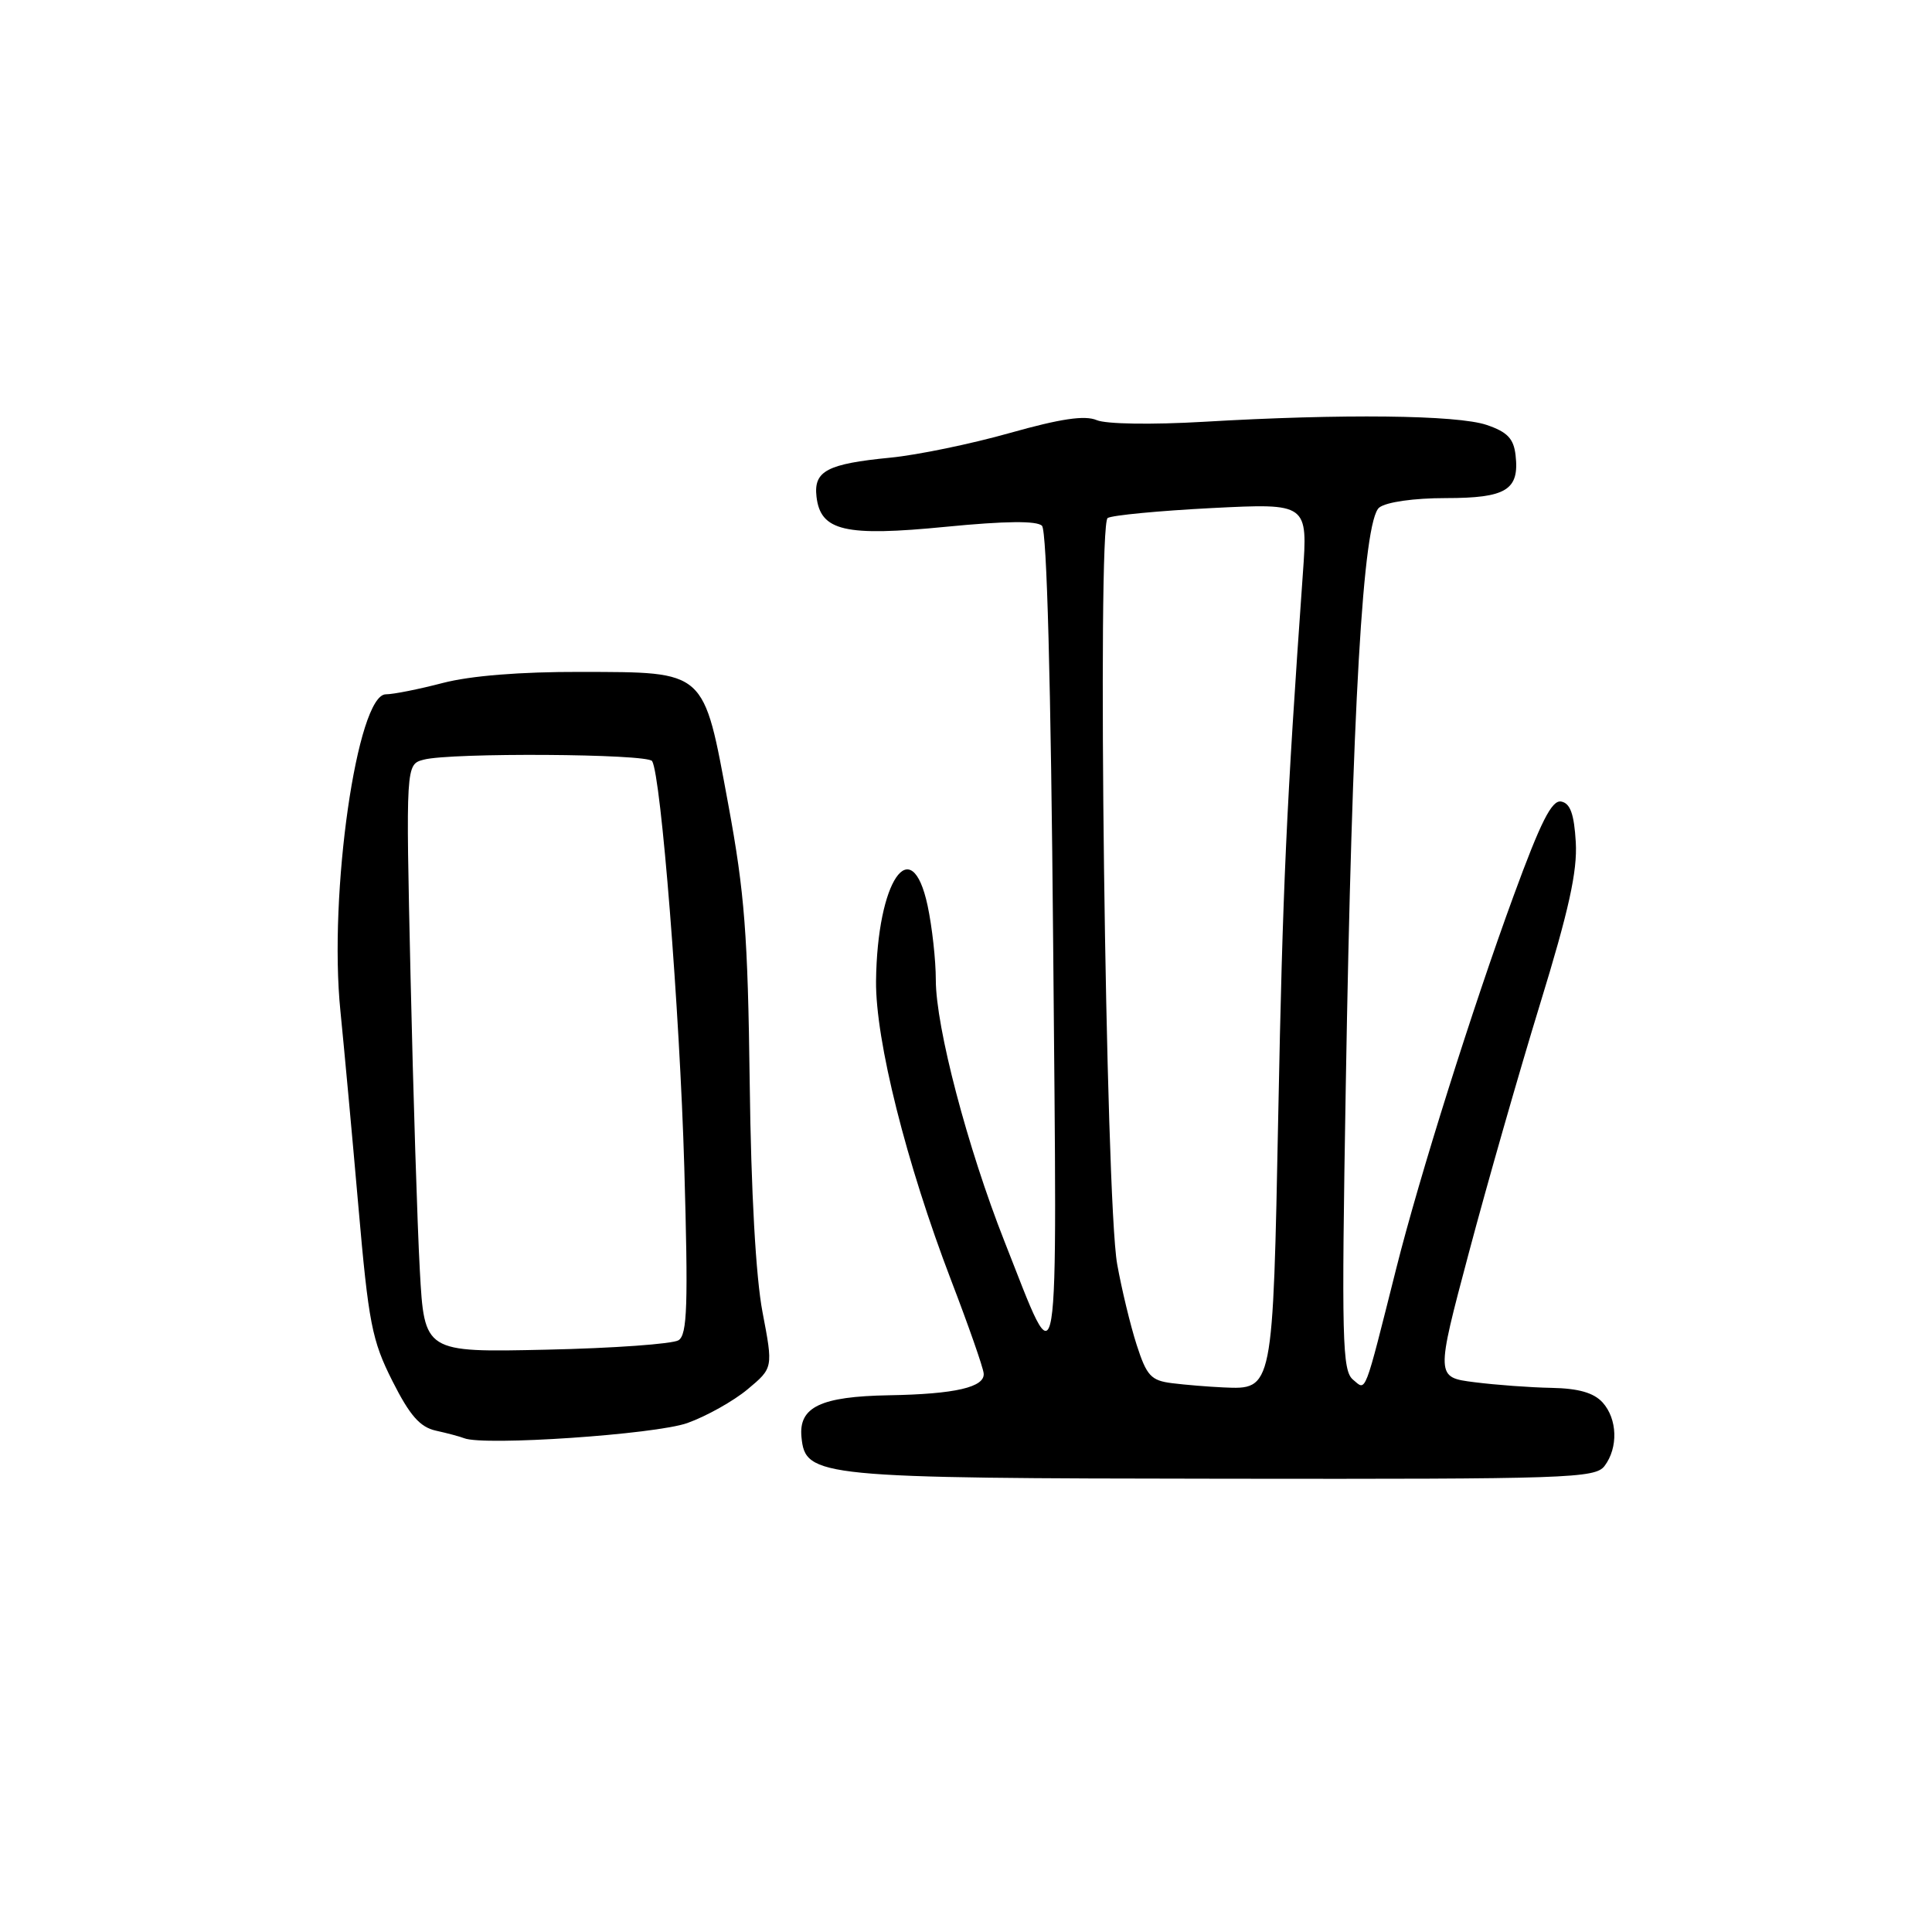 <?xml version="1.0" encoding="UTF-8" standalone="no"?>
<!DOCTYPE svg PUBLIC "-//W3C//DTD SVG 1.1//EN" "http://www.w3.org/Graphics/SVG/1.1/DTD/svg11.dtd" >
<svg xmlns="http://www.w3.org/2000/svg" xmlns:xlink="http://www.w3.org/1999/xlink" version="1.1" viewBox="0 0 256 256">
 <g >
 <path fill="currentColor"
d=" M 212.61 194.25 C 214.44 191.83 214.32 188.01 212.35 185.83 C 211.18 184.55 209.17 183.97 205.60 183.90 C 202.79 183.85 198.19 183.51 195.37 183.15 C 190.24 182.50 190.24 182.50 194.63 166.00 C 197.04 156.93 201.28 142.12 204.05 133.09 C 207.88 120.63 209.02 115.46 208.80 111.60 C 208.58 107.86 208.07 106.44 206.87 106.21 C 205.62 105.97 204.17 108.85 200.56 118.70 C 195.10 133.60 188.09 155.85 185.03 168.00 C 180.69 185.23 181.05 184.29 179.29 182.82 C 177.85 181.64 177.75 177.62 178.32 144.00 C 179.16 93.84 180.60 68.92 182.76 67.25 C 183.71 66.52 187.35 66.00 191.57 66.00 C 199.60 66.00 201.35 64.92 200.82 60.31 C 200.57 58.11 199.73 57.24 197.00 56.31 C 193.11 54.98 177.78 54.81 159.50 55.89 C 152.60 56.29 146.57 56.20 145.32 55.67 C 143.74 55.00 140.53 55.48 133.82 57.37 C 128.69 58.82 121.58 60.29 118.00 60.64 C 109.58 61.46 107.80 62.41 108.19 65.81 C 108.72 70.37 111.94 71.12 125.36 69.80 C 133.25 69.03 137.39 68.99 138.07 69.67 C 138.71 70.31 139.25 90.36 139.55 125.09 C 140.08 186.01 140.52 183.29 133.10 164.50 C 128.19 152.05 124.00 136.10 124.00 129.84 C 124.00 127.23 123.51 122.80 122.91 119.99 C 120.77 110.03 116.23 116.69 116.08 130.00 C 116.00 137.84 120.08 154.11 126.03 169.65 C 128.32 175.62 130.26 181.16 130.34 181.97 C 130.54 183.81 126.58 184.73 117.80 184.88 C 108.72 185.04 105.81 186.44 106.20 190.43 C 106.72 195.73 108.27 195.88 162.39 195.94 C 207.82 196.00 211.37 195.88 212.61 194.25 Z  M 91.08 188.56 C 93.60 187.66 97.19 185.65 99.06 184.09 C 102.45 181.26 102.45 181.26 101.04 173.88 C 100.15 169.24 99.52 157.94 99.34 143.45 C 99.09 123.85 98.67 118.33 96.50 106.59 C 93.18 88.64 93.67 89.08 76.96 89.03 C 68.94 89.01 62.35 89.54 58.66 90.50 C 55.49 91.33 52.11 92.00 51.13 92.00 C 47.32 92.00 43.52 118.44 45.11 134.00 C 45.58 138.68 46.65 150.27 47.48 159.77 C 48.84 175.36 49.28 177.61 52.00 183.00 C 54.31 187.58 55.65 189.10 57.76 189.57 C 59.26 189.90 60.95 190.35 61.50 190.57 C 64.12 191.62 86.85 190.07 91.08 188.56 Z  M 155.31 183.28 C 152.51 182.93 151.94 182.31 150.61 178.19 C 149.78 175.61 148.62 170.80 148.03 167.50 C 146.49 158.92 145.35 69.52 146.77 68.64 C 147.37 68.27 153.59 67.68 160.58 67.32 C 173.30 66.68 173.30 66.68 172.63 76.09 C 170.46 106.67 169.96 117.70 169.38 147.50 C 168.66 184.32 168.70 184.13 162.10 183.84 C 160.12 183.75 157.06 183.50 155.31 183.28 Z  M 55.63 168.35 C 55.30 162.38 54.75 144.85 54.40 129.40 C 53.77 101.29 53.77 101.29 56.14 100.66 C 59.69 99.71 85.80 99.87 86.41 100.85 C 87.59 102.77 90.07 133.95 90.67 154.60 C 91.20 172.99 91.07 176.84 89.91 177.59 C 89.13 178.08 81.24 178.65 72.37 178.84 C 56.23 179.20 56.23 179.20 55.63 168.35 Z "/>
</g>
</svg>